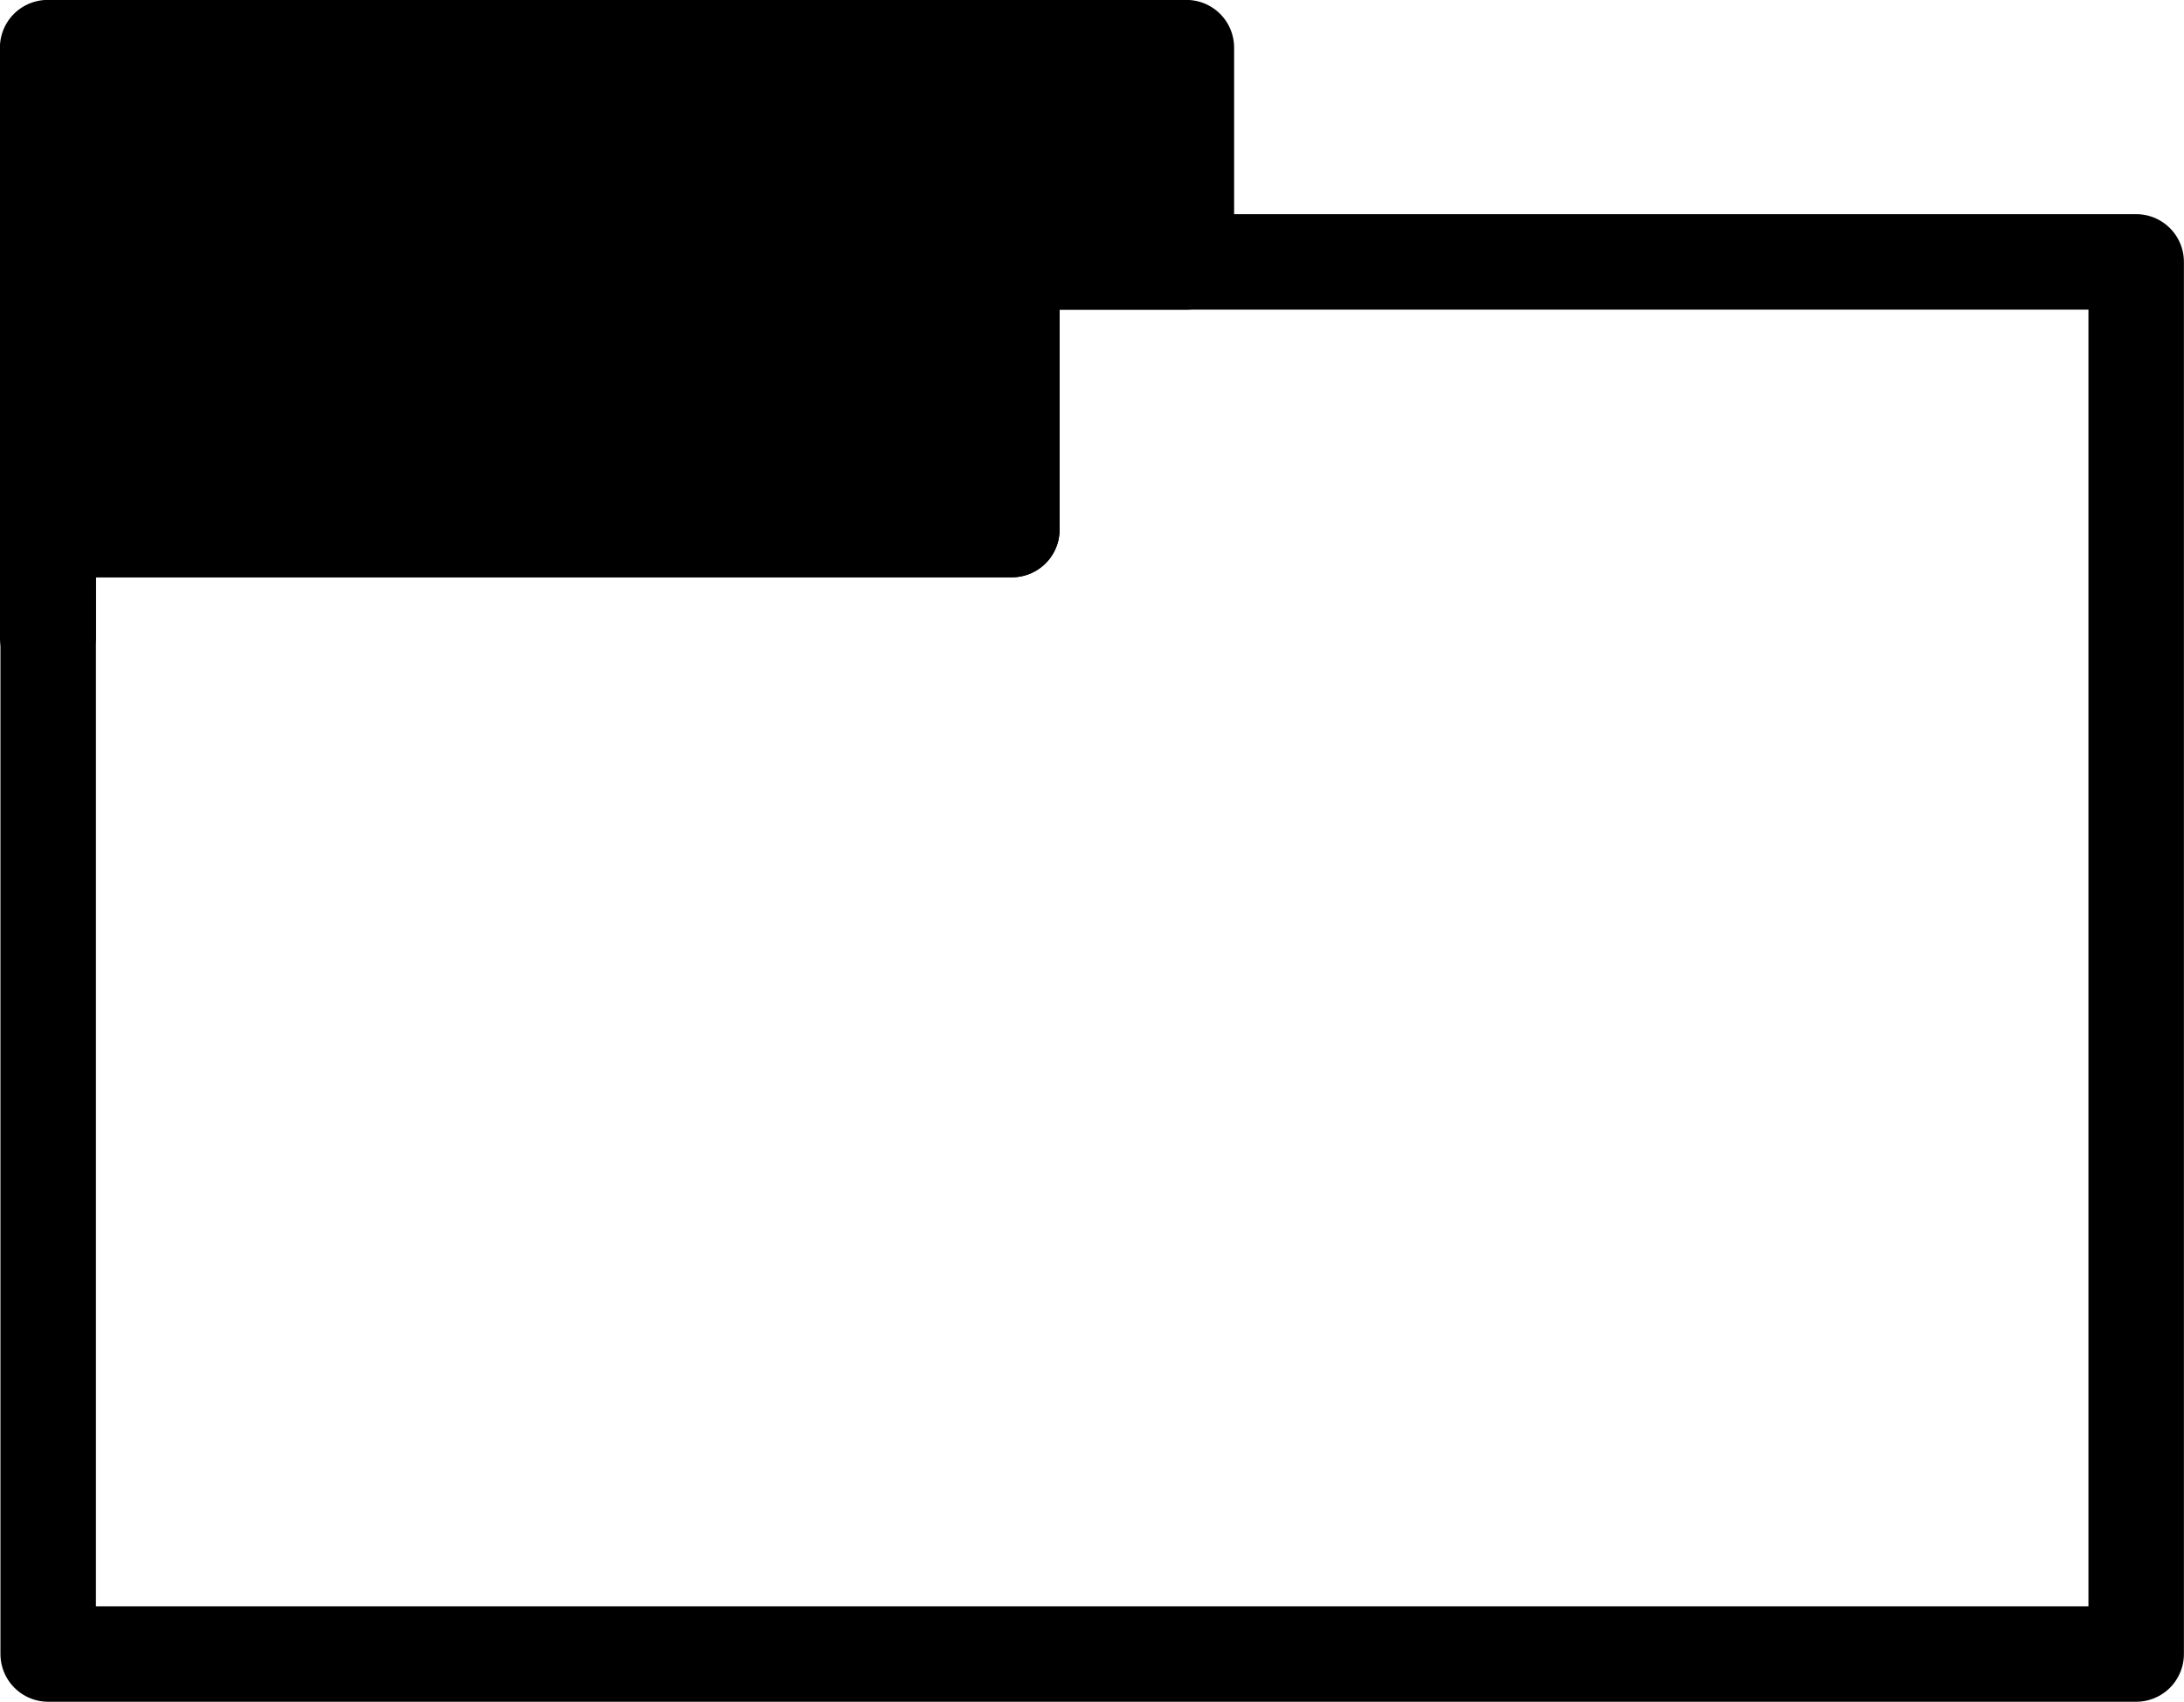 <?xml version="1.0" encoding="UTF-8"?>
<!DOCTYPE svg PUBLIC "-//W3C//DTD SVG 1.1//EN" "http://www.w3.org/Graphics/SVG/1.1/DTD/svg11.dtd">
<svg version="1.1" width="121.02mm" height="94.29mm" viewBox="4536 5236 12102 9429" preserveAspectRatio="xMidYMid" fill-rule="evenodd" stroke-width="28.222" stroke-linejoin="round" xmlns="http://www.w3.org/2000/svg" xmlns:ooo="http://xml.openoffice.org/svg/export" xmlns:xlink="http://www.w3.org/1999/xlink" xmlns:presentation="http://sun.com/xmlns/staroffice/presentation" xmlns:smil="http://www.w3.org/2001/SMIL20/" xmlns:anim="urn:oasis:names:tc:opendocument:xmlns:animation:1.0" xml:space="preserve">
 <defs class="ClipPathGroup">
  <clipPath id="presentation_clip_path" clipPathUnits="userSpaceOnUse">
   <rect x="4536" y="5236" width="12102" height="9429"/>
  </clipPath>
 </defs>
 <defs class="TextEmbeddedBitmaps"/>
 <g class="SlideGroup">
  <g>
   <g id="id1" class="Slide" clip-path="url(#presentation_clip_path)">
    <g class="Page">
     <g class="Group">
      <g class="com.sun.star.drawing.PolyPolygonShape">
       <g id="id3">
        <rect class="BoundingBox" stroke="none" fill="none" x="4538" y="6422" width="12101" height="8244"/>
        <path fill="none" stroke="rgb(0,0,0)" stroke-width="529" stroke-linejoin="round" d="M 10143,8170 L 10143,6687 16373,6687 16373,14400 4803,14400 4803,8170 10143,8170 Z"/>
       </g>
      </g>
      <g class="com.sun.star.drawing.PolyPolygonShape">
       <g id="id4">
        <rect class="BoundingBox" stroke="none" fill="none" x="4535" y="5235" width="6841" height="3794"/>
        <path fill="rgb(0,0,0)" stroke="none" d="M 10143,8170 L 4803,8170 4803,8763 4800,8763 4800,5500 11110,5500 11110,6687 10143,6687 10143,8170 Z"/>
        <path fill="none" stroke="rgb(0,0,0)" stroke-width="529" stroke-linejoin="round" d="M 10143,8170 L 4803,8170 4803,8763 4800,8763 4800,5500 11110,5500 11110,6687 10143,6687 10143,8170 Z"/>
       </g>
      </g>
     </g>
    </g>
   </g>
  </g>
 </g>
</svg>
